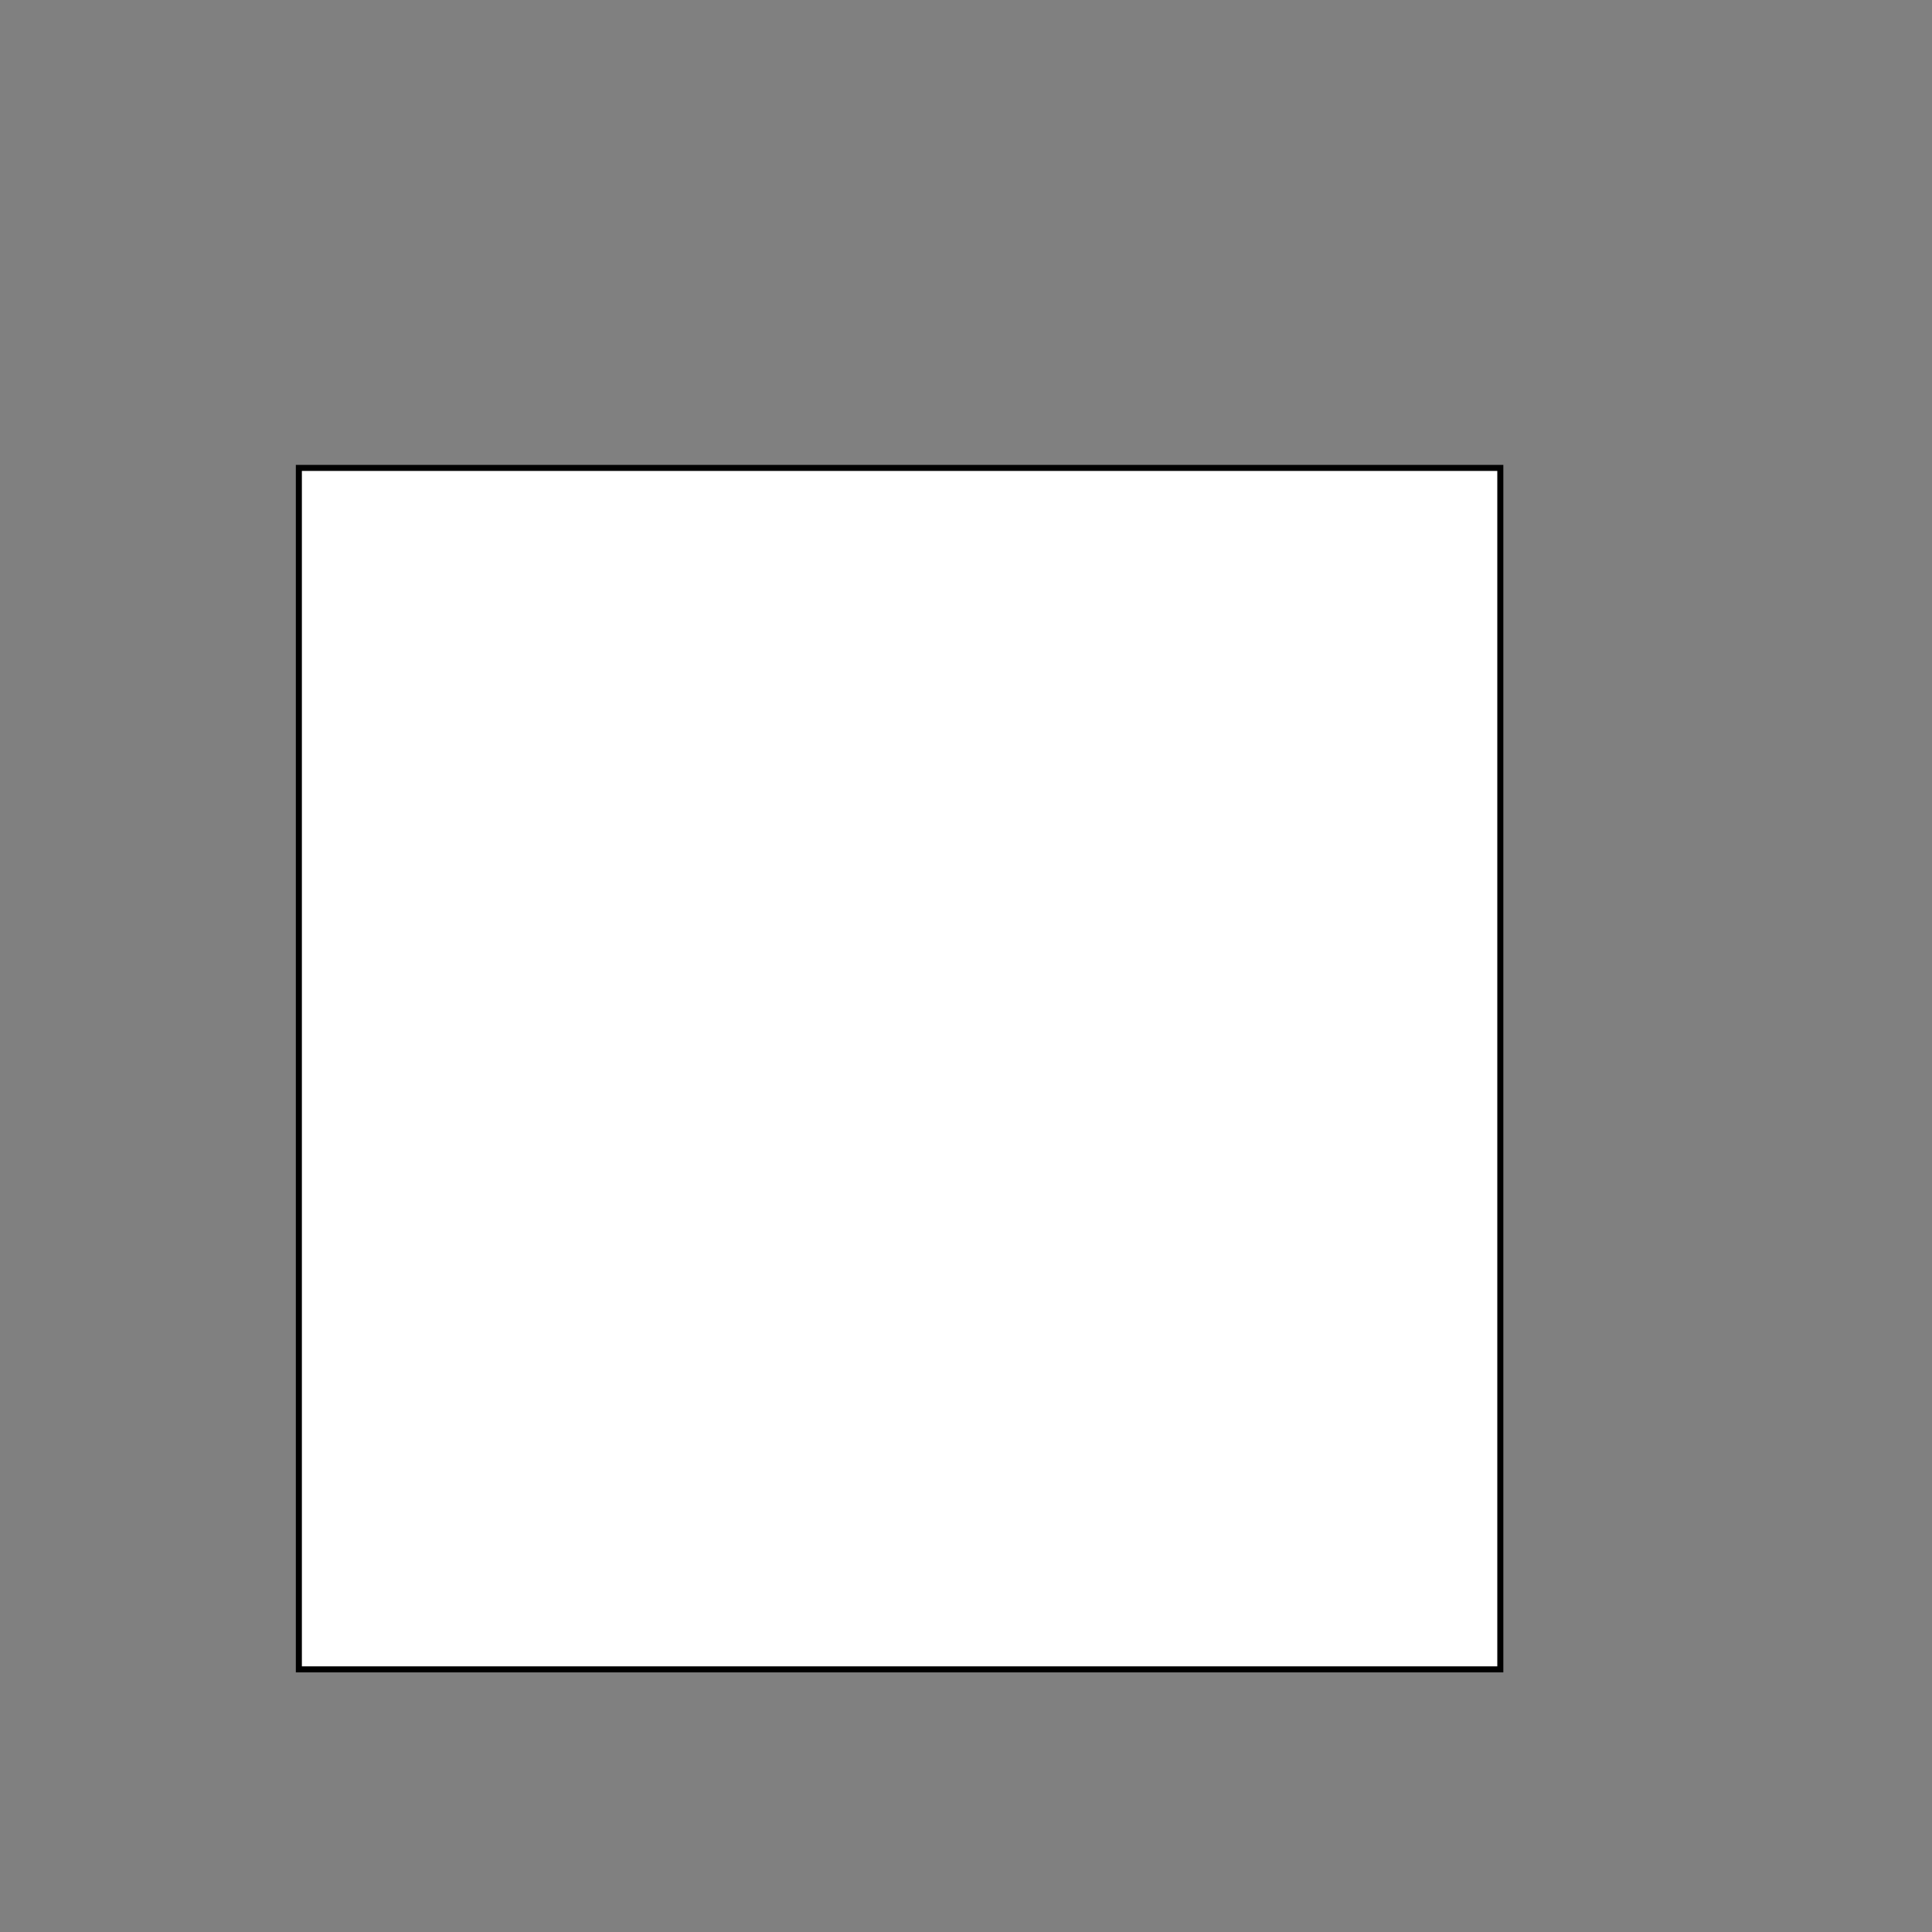 <svg id="图层_1" data-name="图层 1" xmlns="http://www.w3.org/2000/svg" viewBox="0 0 320 320"><rect x="0" y="0" width="320" height="320" fill="#808080" stroke="none"/><defs><style>.cls-1{fill:#fff;}</style></defs><title>画板 1</title><rect class="cls-1" x="49.5" y="77.5" width="199" height="199"/><path d="M248,78V276H50V78H248m1-1H49V277H249V77Z"/></svg>